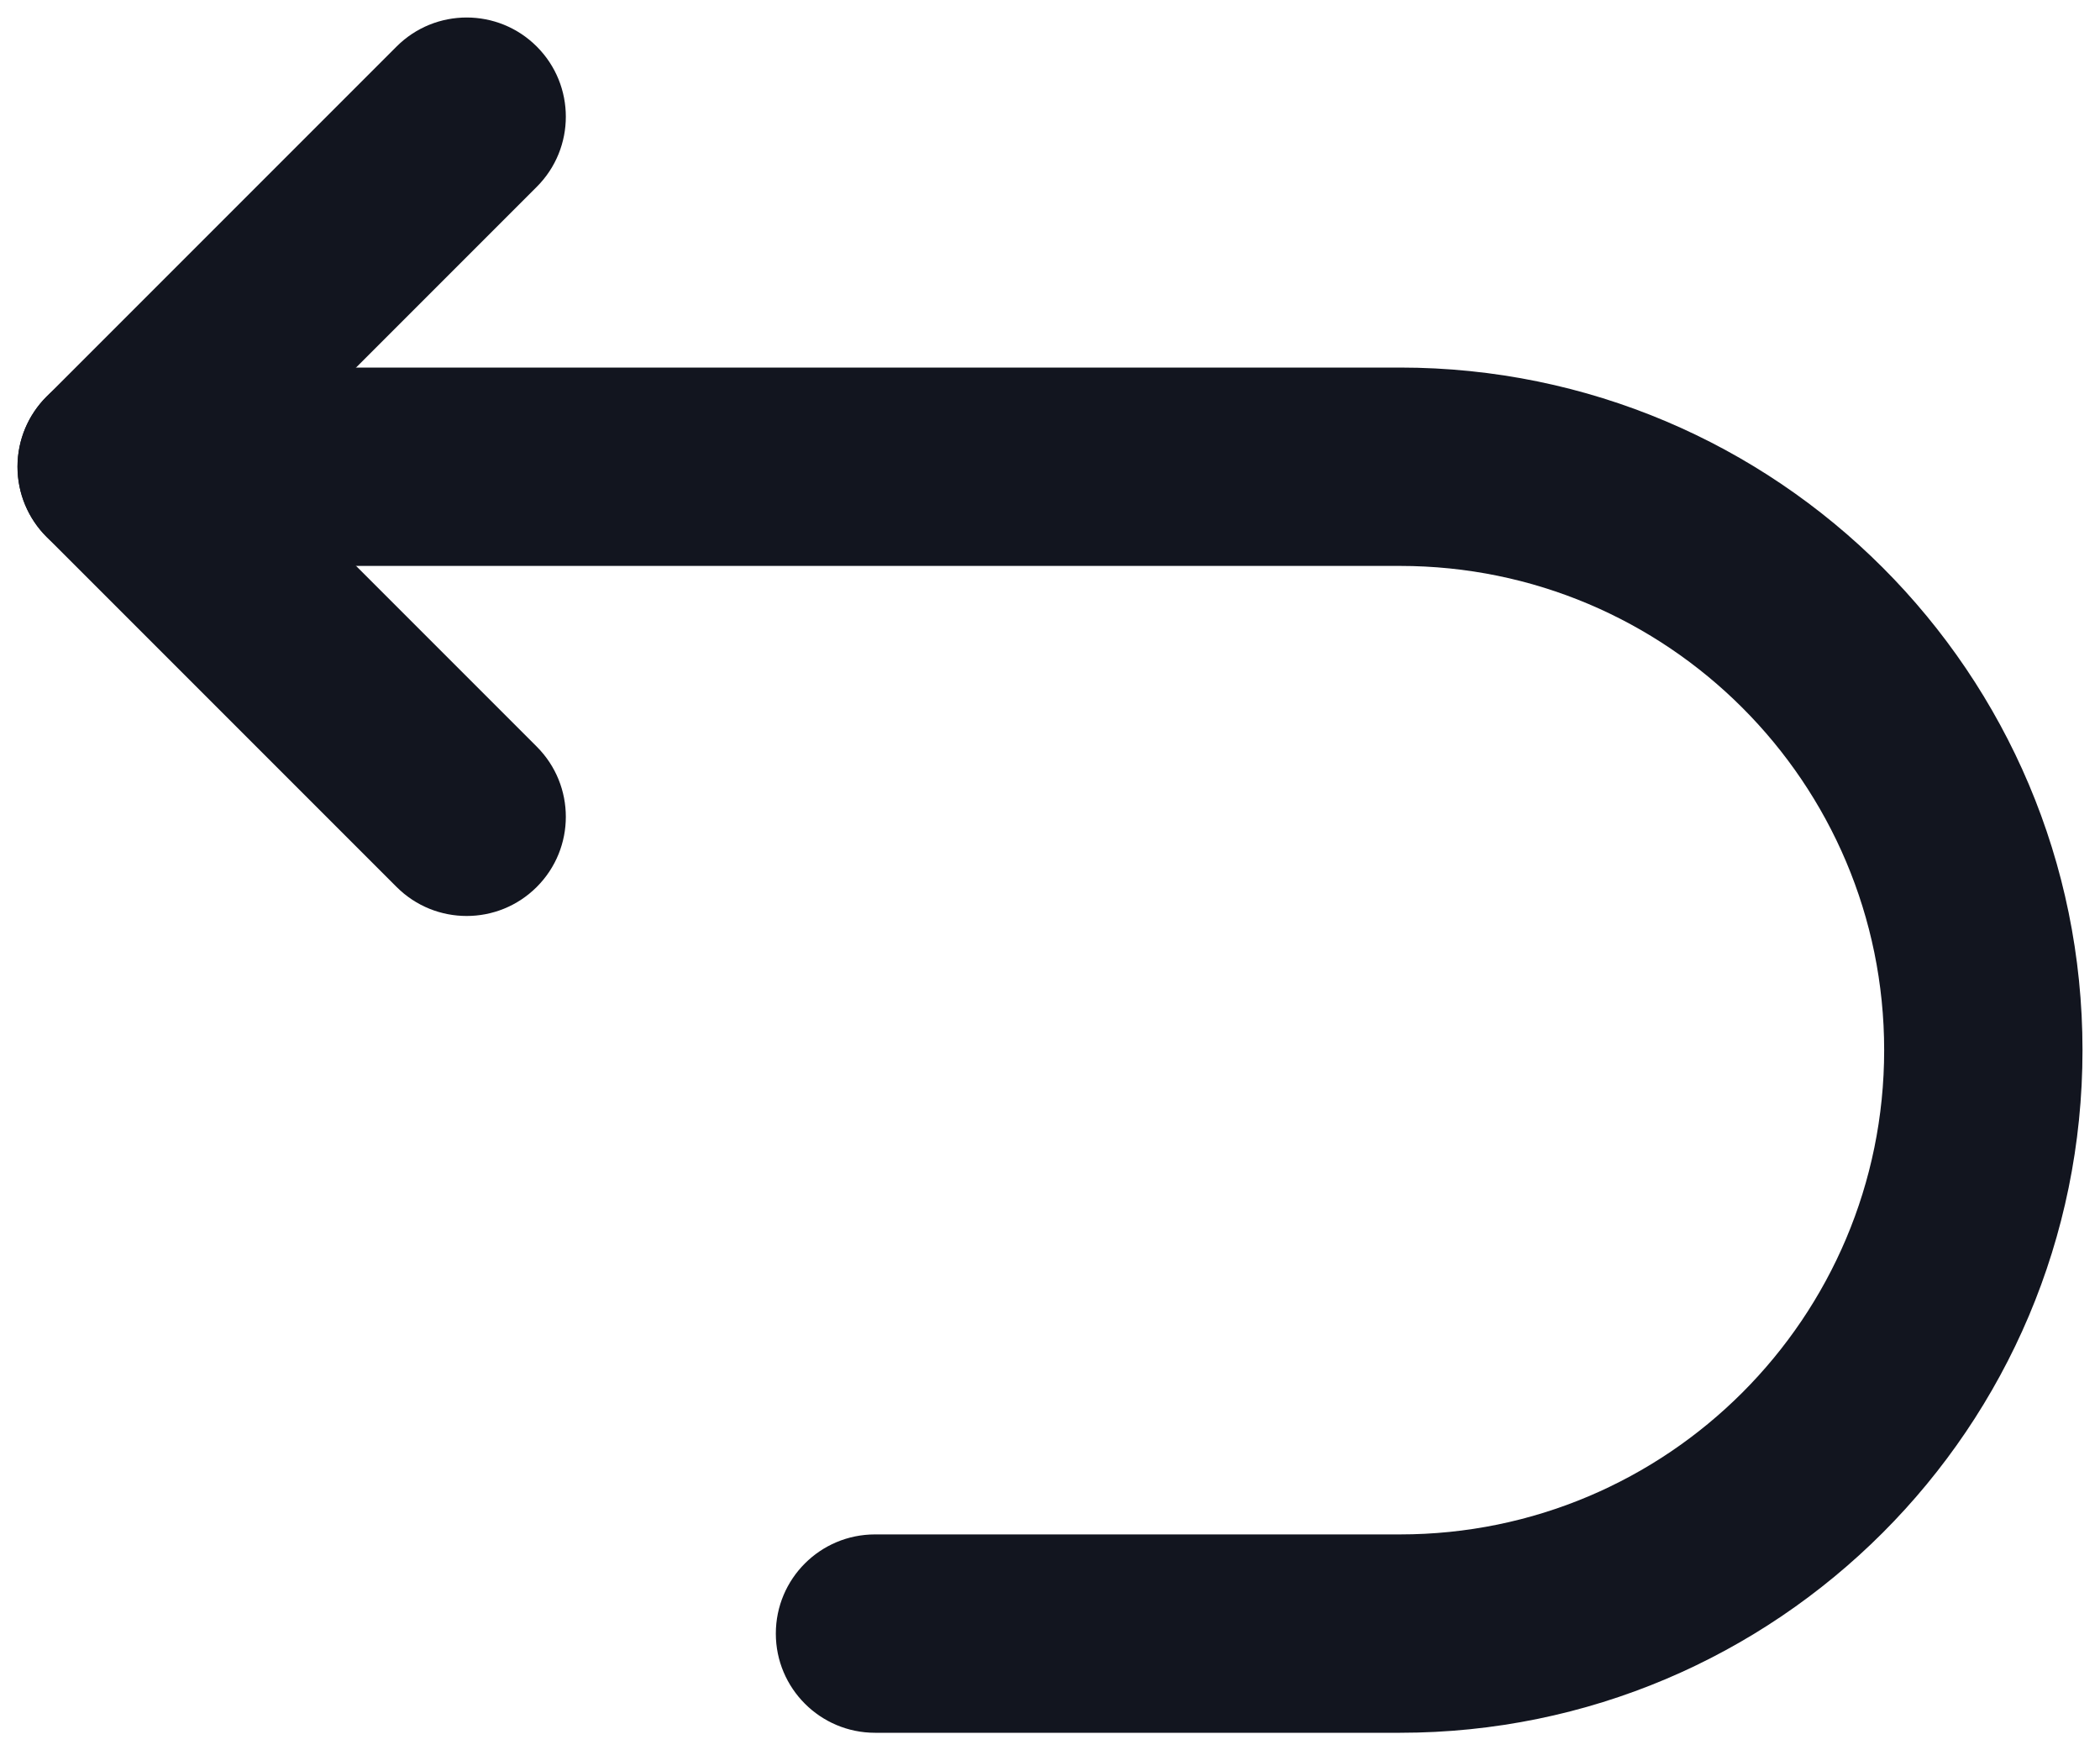 <svg width="18" height="15" viewBox="0 0 18 15" fill="#12151F" xmlns="http://www.w3.org/2000/svg">
<path fill-rule="evenodd" clip-rule="evenodd" d="M0.15 4C0.15 3.53 0.531 3.15 1 3.15H12C15.231 3.15 17.85 5.769 17.85 9C17.85 12.231 15.231 14.85 12 14.85H7.5C7.031 14.85 6.65 14.469 6.65 14C6.65 13.53 7.031 13.15 7.5 13.15H12C14.292 13.15 16.15 11.292 16.15 9C16.15 6.708 14.292 4.85 12 4.85H1C0.531 4.85 0.15 4.469 0.15 4Z" stroke="none"/>
<path fill-rule="evenodd" clip-rule="evenodd" d="M0.15 4C0.15 3.774 0.24 3.558 0.399 3.399L3.399 0.399C3.731 0.067 4.269 0.067 4.601 0.399C4.933 0.731 4.933 1.269 4.601 1.601L2.202 4L4.601 6.399C4.933 6.731 4.933 7.269 4.601 7.601C4.269 7.933 3.731 7.933 3.399 7.601L0.399 4.601C0.24 4.442 0.15 4.225 0.15 4Z" stroke="none"/>
</svg>
